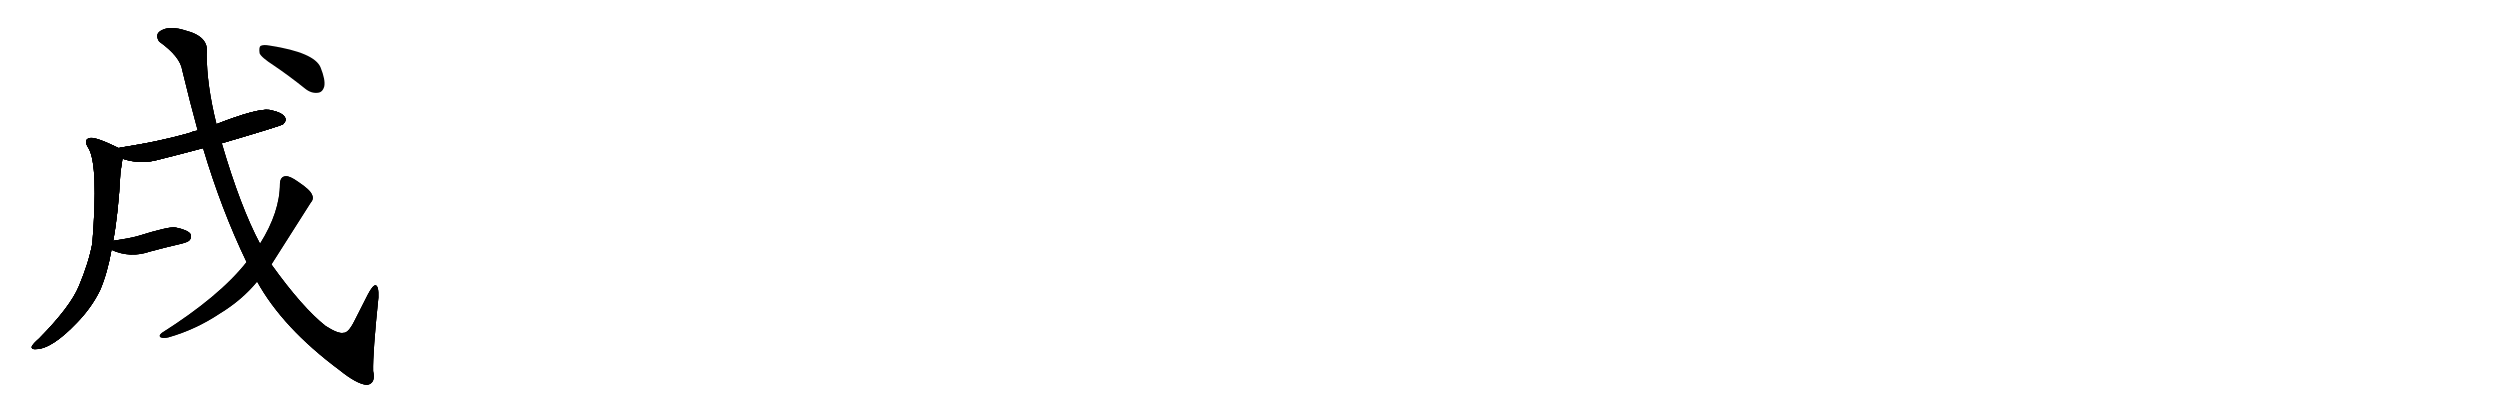<svg version="1.1" viewBox="0 0 6144 1024" xmlns="http://www.w3.org/2000/svg">
  
  <g transform="scale(1, -1) translate(0, -900)" class="origin">
    <style type="text/css">
        .origin {display:none;}
        .hide {display:none;}
        .stroke {fill: #000000;}
        
.step1 {transform: translateX(1024px);}
.step2 {transform: translateX(2048px);}
.step3 {transform: translateX(3072px);}
.step4 {transform: translateX(4096px);}
.step5 {transform: translateX(5120px);}
.step6 {transform: translateX(6144px);}
.step7 {transform: translateX(7168px);}
.step8 {transform: translateX(8192px);}
.step9 {transform: translateX(9216px);}
.step10 {transform: translateX(10240px);}
.step11 {transform: translateX(11264px);}
.step12 {transform: translateX(12288px);}
.step13 {transform: translateX(13312px);}
.step14 {transform: translateX(14336px);}
.step15 {transform: translateX(15360px);}
.step16 {transform: translateX(16384px);}
.step17 {transform: translateX(17408px);}
.step18 {transform: translateX(18432px);}
.step19 {transform: translateX(19456px);}
.step20 {transform: translateX(20480px);}
.step21 {transform: translateX(21504px);}
.step22 {transform: translateX(22528px);}
.step23 {transform: translateX(23552px);}
.step24 {transform: translateX(24576px);}
.step25 {transform: translateX(25600px);}
.step26 {transform: translateX(26624px);}
.step27 {transform: translateX(27648px);}
.step28 {transform: translateX(28672px);}
.step29 {transform: translateX(29696px);}
    </style>

    <path d="M 545 548 Q 692 591 696 595 Q 705 604 700 612 Q 693 624 662 630 Q 632 634 532 595 L 486 579 Q 476 578 468 574 Q 392 552 300 538 Q 296 538 292 536 C 263 530 272 518 301 510 Q 346 495 391 508 Q 443 521 499 536 L 545 548 Z" fill="lightgray"/>
    <path d="M 292 536 Q 237 563 222 561 Q 203 558 218 535 Q 242 493 227 302 Q 218 254 194 197 Q 173 146 96 68 Q 81 55 78 48 Q 77 41 88 42 Q 127 42 189 107 Q 225 144 246 187 Q 264 229 274 286 L 278 307 Q 291 377 296 476 Q 299 497 301 510 C 304 530 304 530 292 536 Z" fill="lightgray"/>
    <path d="M 274 286 Q 320 265 369 282 Q 406 292 445 301 Q 461 305 465 309 Q 472 316 468 325 Q 461 335 431 341 Q 416 344 336 319 Q 312 313 282 309 Q 278 309 278 307 C 251 296 251 296 274 286 Z" fill="lightgray"/>
    <path d="M 632 208 Q 695 94 835 -10 Q 877 -44 902 -46 Q 924 -42 917 -12 Q 916 34 930 169 Q 931 197 923 199 Q 916 199 904 176 Q 886 140 871 111 Q 856 81 844 82 Q 831 79 800 99 Q 743 144 667 250 L 639 301 Q 591 391 545 548 L 532 595 Q 508 691 508 767 Q 515 810 456 825 Q 419 837 398 826 Q 379 817 391 798 Q 443 761 448 727 Q 467 648 486 579 L 499 536 Q 544 385 606 256 L 632 208 Z" fill="lightgray"/>
    <path d="M 606 256 Q 540 172 398 82 Q 389 75 395 71 Q 402 68 414 71 Q 481 90 541 130 Q 595 163 632 208 L 667 250 Q 715 325 763 401 Q 772 411 767 421 Q 763 433 733 453 Q 712 468 702 467 Q 689 466 688 449 Q 688 379 639 301 L 606 256 Z" fill="lightgray"/>
    <path d="M 673 739 Q 710 714 750 682 Q 765 670 781 672 Q 793 673 797 688 Q 800 704 788 734 Q 773 771 663 788 Q 647 791 640 787 Q 636 783 638 769 Q 642 759 673 739 Z" fill="lightgray"/></g>
<g transform="scale(1, -1) translate(0, -900)">
    <style type="text/css">
        .origin {display:none;}
        .hide {display:none;}
        .stroke {fill: #000000;}
        
.step1 {transform: translateX(1024px);}
.step2 {transform: translateX(2048px);}
.step3 {transform: translateX(3072px);}
.step4 {transform: translateX(4096px);}
.step5 {transform: translateX(5120px);}
.step6 {transform: translateX(6144px);}
.step7 {transform: translateX(7168px);}
.step8 {transform: translateX(8192px);}
.step9 {transform: translateX(9216px);}
.step10 {transform: translateX(10240px);}
.step11 {transform: translateX(11264px);}
.step12 {transform: translateX(12288px);}
.step13 {transform: translateX(13312px);}
.step14 {transform: translateX(14336px);}
.step15 {transform: translateX(15360px);}
.step16 {transform: translateX(16384px);}
.step17 {transform: translateX(17408px);}
.step18 {transform: translateX(18432px);}
.step19 {transform: translateX(19456px);}
.step20 {transform: translateX(20480px);}
.step21 {transform: translateX(21504px);}
.step22 {transform: translateX(22528px);}
.step23 {transform: translateX(23552px);}
.step24 {transform: translateX(24576px);}
.step25 {transform: translateX(25600px);}
.step26 {transform: translateX(26624px);}
.step27 {transform: translateX(27648px);}
.step28 {transform: translateX(28672px);}
.step29 {transform: translateX(29696px);}
    </style>

    <path d="M 545 548 Q 692 591 696 595 Q 705 604 700 612 Q 693 624 662 630 Q 632 634 532 595 L 486 579 Q 476 578 468 574 Q 392 552 300 538 Q 296 538 292 536 C 263 530 272 518 301 510 Q 346 495 391 508 Q 443 521 499 536 L 545 548 Z" fill="lightgray" class="stroke step0"/>
    <path d="M 292 536 Q 237 563 222 561 Q 203 558 218 535 Q 242 493 227 302 Q 218 254 194 197 Q 173 146 96 68 Q 81 55 78 48 Q 77 41 88 42 Q 127 42 189 107 Q 225 144 246 187 Q 264 229 274 286 L 278 307 Q 291 377 296 476 Q 299 497 301 510 C 304 530 304 530 292 536 Z" fill="lightgray" class="hide"/>
    <path d="M 274 286 Q 320 265 369 282 Q 406 292 445 301 Q 461 305 465 309 Q 472 316 468 325 Q 461 335 431 341 Q 416 344 336 319 Q 312 313 282 309 Q 278 309 278 307 C 251 296 251 296 274 286 Z" fill="lightgray" class="hide"/>
    <path d="M 632 208 Q 695 94 835 -10 Q 877 -44 902 -46 Q 924 -42 917 -12 Q 916 34 930 169 Q 931 197 923 199 Q 916 199 904 176 Q 886 140 871 111 Q 856 81 844 82 Q 831 79 800 99 Q 743 144 667 250 L 639 301 Q 591 391 545 548 L 532 595 Q 508 691 508 767 Q 515 810 456 825 Q 419 837 398 826 Q 379 817 391 798 Q 443 761 448 727 Q 467 648 486 579 L 499 536 Q 544 385 606 256 L 632 208 Z" fill="lightgray" class="hide"/>
    <path d="M 606 256 Q 540 172 398 82 Q 389 75 395 71 Q 402 68 414 71 Q 481 90 541 130 Q 595 163 632 208 L 667 250 Q 715 325 763 401 Q 772 411 767 421 Q 763 433 733 453 Q 712 468 702 467 Q 689 466 688 449 Q 688 379 639 301 L 606 256 Z" fill="lightgray" class="hide"/>
    <path d="M 673 739 Q 710 714 750 682 Q 765 670 781 672 Q 793 673 797 688 Q 800 704 788 734 Q 773 771 663 788 Q 647 791 640 787 Q 636 783 638 769 Q 642 759 673 739 Z" fill="lightgray" class="hide"/></g><g transform="scale(1, -1) translate(0, -900)">
    <style type="text/css">
        .origin {display:none;}
        .hide {display:none;}
        .stroke {fill: #000000;}
        
.step1 {transform: translateX(1024px);}
.step2 {transform: translateX(2048px);}
.step3 {transform: translateX(3072px);}
.step4 {transform: translateX(4096px);}
.step5 {transform: translateX(5120px);}
.step6 {transform: translateX(6144px);}
.step7 {transform: translateX(7168px);}
.step8 {transform: translateX(8192px);}
.step9 {transform: translateX(9216px);}
.step10 {transform: translateX(10240px);}
.step11 {transform: translateX(11264px);}
.step12 {transform: translateX(12288px);}
.step13 {transform: translateX(13312px);}
.step14 {transform: translateX(14336px);}
.step15 {transform: translateX(15360px);}
.step16 {transform: translateX(16384px);}
.step17 {transform: translateX(17408px);}
.step18 {transform: translateX(18432px);}
.step19 {transform: translateX(19456px);}
.step20 {transform: translateX(20480px);}
.step21 {transform: translateX(21504px);}
.step22 {transform: translateX(22528px);}
.step23 {transform: translateX(23552px);}
.step24 {transform: translateX(24576px);}
.step25 {transform: translateX(25600px);}
.step26 {transform: translateX(26624px);}
.step27 {transform: translateX(27648px);}
.step28 {transform: translateX(28672px);}
.step29 {transform: translateX(29696px);}
    </style>

    <path d="M 545 548 Q 692 591 696 595 Q 705 604 700 612 Q 693 624 662 630 Q 632 634 532 595 L 486 579 Q 476 578 468 574 Q 392 552 300 538 Q 296 538 292 536 C 263 530 272 518 301 510 Q 346 495 391 508 Q 443 521 499 536 L 545 548 Z" fill="lightgray" class="stroke step1"/>
    <path d="M 292 536 Q 237 563 222 561 Q 203 558 218 535 Q 242 493 227 302 Q 218 254 194 197 Q 173 146 96 68 Q 81 55 78 48 Q 77 41 88 42 Q 127 42 189 107 Q 225 144 246 187 Q 264 229 274 286 L 278 307 Q 291 377 296 476 Q 299 497 301 510 C 304 530 304 530 292 536 Z" fill="lightgray" class="stroke step1"/>
    <path d="M 274 286 Q 320 265 369 282 Q 406 292 445 301 Q 461 305 465 309 Q 472 316 468 325 Q 461 335 431 341 Q 416 344 336 319 Q 312 313 282 309 Q 278 309 278 307 C 251 296 251 296 274 286 Z" fill="lightgray" class="hide"/>
    <path d="M 632 208 Q 695 94 835 -10 Q 877 -44 902 -46 Q 924 -42 917 -12 Q 916 34 930 169 Q 931 197 923 199 Q 916 199 904 176 Q 886 140 871 111 Q 856 81 844 82 Q 831 79 800 99 Q 743 144 667 250 L 639 301 Q 591 391 545 548 L 532 595 Q 508 691 508 767 Q 515 810 456 825 Q 419 837 398 826 Q 379 817 391 798 Q 443 761 448 727 Q 467 648 486 579 L 499 536 Q 544 385 606 256 L 632 208 Z" fill="lightgray" class="hide"/>
    <path d="M 606 256 Q 540 172 398 82 Q 389 75 395 71 Q 402 68 414 71 Q 481 90 541 130 Q 595 163 632 208 L 667 250 Q 715 325 763 401 Q 772 411 767 421 Q 763 433 733 453 Q 712 468 702 467 Q 689 466 688 449 Q 688 379 639 301 L 606 256 Z" fill="lightgray" class="hide"/>
    <path d="M 673 739 Q 710 714 750 682 Q 765 670 781 672 Q 793 673 797 688 Q 800 704 788 734 Q 773 771 663 788 Q 647 791 640 787 Q 636 783 638 769 Q 642 759 673 739 Z" fill="lightgray" class="hide"/></g><g transform="scale(1, -1) translate(0, -900)">
    <style type="text/css">
        .origin {display:none;}
        .hide {display:none;}
        .stroke {fill: #000000;}
        
.step1 {transform: translateX(1024px);}
.step2 {transform: translateX(2048px);}
.step3 {transform: translateX(3072px);}
.step4 {transform: translateX(4096px);}
.step5 {transform: translateX(5120px);}
.step6 {transform: translateX(6144px);}
.step7 {transform: translateX(7168px);}
.step8 {transform: translateX(8192px);}
.step9 {transform: translateX(9216px);}
.step10 {transform: translateX(10240px);}
.step11 {transform: translateX(11264px);}
.step12 {transform: translateX(12288px);}
.step13 {transform: translateX(13312px);}
.step14 {transform: translateX(14336px);}
.step15 {transform: translateX(15360px);}
.step16 {transform: translateX(16384px);}
.step17 {transform: translateX(17408px);}
.step18 {transform: translateX(18432px);}
.step19 {transform: translateX(19456px);}
.step20 {transform: translateX(20480px);}
.step21 {transform: translateX(21504px);}
.step22 {transform: translateX(22528px);}
.step23 {transform: translateX(23552px);}
.step24 {transform: translateX(24576px);}
.step25 {transform: translateX(25600px);}
.step26 {transform: translateX(26624px);}
.step27 {transform: translateX(27648px);}
.step28 {transform: translateX(28672px);}
.step29 {transform: translateX(29696px);}
    </style>

    <path d="M 545 548 Q 692 591 696 595 Q 705 604 700 612 Q 693 624 662 630 Q 632 634 532 595 L 486 579 Q 476 578 468 574 Q 392 552 300 538 Q 296 538 292 536 C 263 530 272 518 301 510 Q 346 495 391 508 Q 443 521 499 536 L 545 548 Z" fill="lightgray" class="stroke step2"/>
    <path d="M 292 536 Q 237 563 222 561 Q 203 558 218 535 Q 242 493 227 302 Q 218 254 194 197 Q 173 146 96 68 Q 81 55 78 48 Q 77 41 88 42 Q 127 42 189 107 Q 225 144 246 187 Q 264 229 274 286 L 278 307 Q 291 377 296 476 Q 299 497 301 510 C 304 530 304 530 292 536 Z" fill="lightgray" class="stroke step2"/>
    <path d="M 274 286 Q 320 265 369 282 Q 406 292 445 301 Q 461 305 465 309 Q 472 316 468 325 Q 461 335 431 341 Q 416 344 336 319 Q 312 313 282 309 Q 278 309 278 307 C 251 296 251 296 274 286 Z" fill="lightgray" class="stroke step2"/>
    <path d="M 632 208 Q 695 94 835 -10 Q 877 -44 902 -46 Q 924 -42 917 -12 Q 916 34 930 169 Q 931 197 923 199 Q 916 199 904 176 Q 886 140 871 111 Q 856 81 844 82 Q 831 79 800 99 Q 743 144 667 250 L 639 301 Q 591 391 545 548 L 532 595 Q 508 691 508 767 Q 515 810 456 825 Q 419 837 398 826 Q 379 817 391 798 Q 443 761 448 727 Q 467 648 486 579 L 499 536 Q 544 385 606 256 L 632 208 Z" fill="lightgray" class="hide"/>
    <path d="M 606 256 Q 540 172 398 82 Q 389 75 395 71 Q 402 68 414 71 Q 481 90 541 130 Q 595 163 632 208 L 667 250 Q 715 325 763 401 Q 772 411 767 421 Q 763 433 733 453 Q 712 468 702 467 Q 689 466 688 449 Q 688 379 639 301 L 606 256 Z" fill="lightgray" class="hide"/>
    <path d="M 673 739 Q 710 714 750 682 Q 765 670 781 672 Q 793 673 797 688 Q 800 704 788 734 Q 773 771 663 788 Q 647 791 640 787 Q 636 783 638 769 Q 642 759 673 739 Z" fill="lightgray" class="hide"/></g><g transform="scale(1, -1) translate(0, -900)">
    <style type="text/css">
        .origin {display:none;}
        .hide {display:none;}
        .stroke {fill: #000000;}
        
.step1 {transform: translateX(1024px);}
.step2 {transform: translateX(2048px);}
.step3 {transform: translateX(3072px);}
.step4 {transform: translateX(4096px);}
.step5 {transform: translateX(5120px);}
.step6 {transform: translateX(6144px);}
.step7 {transform: translateX(7168px);}
.step8 {transform: translateX(8192px);}
.step9 {transform: translateX(9216px);}
.step10 {transform: translateX(10240px);}
.step11 {transform: translateX(11264px);}
.step12 {transform: translateX(12288px);}
.step13 {transform: translateX(13312px);}
.step14 {transform: translateX(14336px);}
.step15 {transform: translateX(15360px);}
.step16 {transform: translateX(16384px);}
.step17 {transform: translateX(17408px);}
.step18 {transform: translateX(18432px);}
.step19 {transform: translateX(19456px);}
.step20 {transform: translateX(20480px);}
.step21 {transform: translateX(21504px);}
.step22 {transform: translateX(22528px);}
.step23 {transform: translateX(23552px);}
.step24 {transform: translateX(24576px);}
.step25 {transform: translateX(25600px);}
.step26 {transform: translateX(26624px);}
.step27 {transform: translateX(27648px);}
.step28 {transform: translateX(28672px);}
.step29 {transform: translateX(29696px);}
    </style>

    <path d="M 545 548 Q 692 591 696 595 Q 705 604 700 612 Q 693 624 662 630 Q 632 634 532 595 L 486 579 Q 476 578 468 574 Q 392 552 300 538 Q 296 538 292 536 C 263 530 272 518 301 510 Q 346 495 391 508 Q 443 521 499 536 L 545 548 Z" fill="lightgray" class="stroke step3"/>
    <path d="M 292 536 Q 237 563 222 561 Q 203 558 218 535 Q 242 493 227 302 Q 218 254 194 197 Q 173 146 96 68 Q 81 55 78 48 Q 77 41 88 42 Q 127 42 189 107 Q 225 144 246 187 Q 264 229 274 286 L 278 307 Q 291 377 296 476 Q 299 497 301 510 C 304 530 304 530 292 536 Z" fill="lightgray" class="stroke step3"/>
    <path d="M 274 286 Q 320 265 369 282 Q 406 292 445 301 Q 461 305 465 309 Q 472 316 468 325 Q 461 335 431 341 Q 416 344 336 319 Q 312 313 282 309 Q 278 309 278 307 C 251 296 251 296 274 286 Z" fill="lightgray" class="stroke step3"/>
    <path d="M 632 208 Q 695 94 835 -10 Q 877 -44 902 -46 Q 924 -42 917 -12 Q 916 34 930 169 Q 931 197 923 199 Q 916 199 904 176 Q 886 140 871 111 Q 856 81 844 82 Q 831 79 800 99 Q 743 144 667 250 L 639 301 Q 591 391 545 548 L 532 595 Q 508 691 508 767 Q 515 810 456 825 Q 419 837 398 826 Q 379 817 391 798 Q 443 761 448 727 Q 467 648 486 579 L 499 536 Q 544 385 606 256 L 632 208 Z" fill="lightgray" class="stroke step3"/>
    <path d="M 606 256 Q 540 172 398 82 Q 389 75 395 71 Q 402 68 414 71 Q 481 90 541 130 Q 595 163 632 208 L 667 250 Q 715 325 763 401 Q 772 411 767 421 Q 763 433 733 453 Q 712 468 702 467 Q 689 466 688 449 Q 688 379 639 301 L 606 256 Z" fill="lightgray" class="hide"/>
    <path d="M 673 739 Q 710 714 750 682 Q 765 670 781 672 Q 793 673 797 688 Q 800 704 788 734 Q 773 771 663 788 Q 647 791 640 787 Q 636 783 638 769 Q 642 759 673 739 Z" fill="lightgray" class="hide"/></g><g transform="scale(1, -1) translate(0, -900)">
    <style type="text/css">
        .origin {display:none;}
        .hide {display:none;}
        .stroke {fill: #000000;}
        
.step1 {transform: translateX(1024px);}
.step2 {transform: translateX(2048px);}
.step3 {transform: translateX(3072px);}
.step4 {transform: translateX(4096px);}
.step5 {transform: translateX(5120px);}
.step6 {transform: translateX(6144px);}
.step7 {transform: translateX(7168px);}
.step8 {transform: translateX(8192px);}
.step9 {transform: translateX(9216px);}
.step10 {transform: translateX(10240px);}
.step11 {transform: translateX(11264px);}
.step12 {transform: translateX(12288px);}
.step13 {transform: translateX(13312px);}
.step14 {transform: translateX(14336px);}
.step15 {transform: translateX(15360px);}
.step16 {transform: translateX(16384px);}
.step17 {transform: translateX(17408px);}
.step18 {transform: translateX(18432px);}
.step19 {transform: translateX(19456px);}
.step20 {transform: translateX(20480px);}
.step21 {transform: translateX(21504px);}
.step22 {transform: translateX(22528px);}
.step23 {transform: translateX(23552px);}
.step24 {transform: translateX(24576px);}
.step25 {transform: translateX(25600px);}
.step26 {transform: translateX(26624px);}
.step27 {transform: translateX(27648px);}
.step28 {transform: translateX(28672px);}
.step29 {transform: translateX(29696px);}
    </style>

    <path d="M 545 548 Q 692 591 696 595 Q 705 604 700 612 Q 693 624 662 630 Q 632 634 532 595 L 486 579 Q 476 578 468 574 Q 392 552 300 538 Q 296 538 292 536 C 263 530 272 518 301 510 Q 346 495 391 508 Q 443 521 499 536 L 545 548 Z" fill="lightgray" class="stroke step4"/>
    <path d="M 292 536 Q 237 563 222 561 Q 203 558 218 535 Q 242 493 227 302 Q 218 254 194 197 Q 173 146 96 68 Q 81 55 78 48 Q 77 41 88 42 Q 127 42 189 107 Q 225 144 246 187 Q 264 229 274 286 L 278 307 Q 291 377 296 476 Q 299 497 301 510 C 304 530 304 530 292 536 Z" fill="lightgray" class="stroke step4"/>
    <path d="M 274 286 Q 320 265 369 282 Q 406 292 445 301 Q 461 305 465 309 Q 472 316 468 325 Q 461 335 431 341 Q 416 344 336 319 Q 312 313 282 309 Q 278 309 278 307 C 251 296 251 296 274 286 Z" fill="lightgray" class="stroke step4"/>
    <path d="M 632 208 Q 695 94 835 -10 Q 877 -44 902 -46 Q 924 -42 917 -12 Q 916 34 930 169 Q 931 197 923 199 Q 916 199 904 176 Q 886 140 871 111 Q 856 81 844 82 Q 831 79 800 99 Q 743 144 667 250 L 639 301 Q 591 391 545 548 L 532 595 Q 508 691 508 767 Q 515 810 456 825 Q 419 837 398 826 Q 379 817 391 798 Q 443 761 448 727 Q 467 648 486 579 L 499 536 Q 544 385 606 256 L 632 208 Z" fill="lightgray" class="stroke step4"/>
    <path d="M 606 256 Q 540 172 398 82 Q 389 75 395 71 Q 402 68 414 71 Q 481 90 541 130 Q 595 163 632 208 L 667 250 Q 715 325 763 401 Q 772 411 767 421 Q 763 433 733 453 Q 712 468 702 467 Q 689 466 688 449 Q 688 379 639 301 L 606 256 Z" fill="lightgray" class="stroke step4"/>
    <path d="M 673 739 Q 710 714 750 682 Q 765 670 781 672 Q 793 673 797 688 Q 800 704 788 734 Q 773 771 663 788 Q 647 791 640 787 Q 636 783 638 769 Q 642 759 673 739 Z" fill="lightgray" class="hide"/></g><g transform="scale(1, -1) translate(0, -900)">
    <style type="text/css">
        .origin {display:none;}
        .hide {display:none;}
        .stroke {fill: #000000;}
        
.step1 {transform: translateX(1024px);}
.step2 {transform: translateX(2048px);}
.step3 {transform: translateX(3072px);}
.step4 {transform: translateX(4096px);}
.step5 {transform: translateX(5120px);}
.step6 {transform: translateX(6144px);}
.step7 {transform: translateX(7168px);}
.step8 {transform: translateX(8192px);}
.step9 {transform: translateX(9216px);}
.step10 {transform: translateX(10240px);}
.step11 {transform: translateX(11264px);}
.step12 {transform: translateX(12288px);}
.step13 {transform: translateX(13312px);}
.step14 {transform: translateX(14336px);}
.step15 {transform: translateX(15360px);}
.step16 {transform: translateX(16384px);}
.step17 {transform: translateX(17408px);}
.step18 {transform: translateX(18432px);}
.step19 {transform: translateX(19456px);}
.step20 {transform: translateX(20480px);}
.step21 {transform: translateX(21504px);}
.step22 {transform: translateX(22528px);}
.step23 {transform: translateX(23552px);}
.step24 {transform: translateX(24576px);}
.step25 {transform: translateX(25600px);}
.step26 {transform: translateX(26624px);}
.step27 {transform: translateX(27648px);}
.step28 {transform: translateX(28672px);}
.step29 {transform: translateX(29696px);}
    </style>

    <path d="M 545 548 Q 692 591 696 595 Q 705 604 700 612 Q 693 624 662 630 Q 632 634 532 595 L 486 579 Q 476 578 468 574 Q 392 552 300 538 Q 296 538 292 536 C 263 530 272 518 301 510 Q 346 495 391 508 Q 443 521 499 536 L 545 548 Z" fill="lightgray" class="stroke step5"/>
    <path d="M 292 536 Q 237 563 222 561 Q 203 558 218 535 Q 242 493 227 302 Q 218 254 194 197 Q 173 146 96 68 Q 81 55 78 48 Q 77 41 88 42 Q 127 42 189 107 Q 225 144 246 187 Q 264 229 274 286 L 278 307 Q 291 377 296 476 Q 299 497 301 510 C 304 530 304 530 292 536 Z" fill="lightgray" class="stroke step5"/>
    <path d="M 274 286 Q 320 265 369 282 Q 406 292 445 301 Q 461 305 465 309 Q 472 316 468 325 Q 461 335 431 341 Q 416 344 336 319 Q 312 313 282 309 Q 278 309 278 307 C 251 296 251 296 274 286 Z" fill="lightgray" class="stroke step5"/>
    <path d="M 632 208 Q 695 94 835 -10 Q 877 -44 902 -46 Q 924 -42 917 -12 Q 916 34 930 169 Q 931 197 923 199 Q 916 199 904 176 Q 886 140 871 111 Q 856 81 844 82 Q 831 79 800 99 Q 743 144 667 250 L 639 301 Q 591 391 545 548 L 532 595 Q 508 691 508 767 Q 515 810 456 825 Q 419 837 398 826 Q 379 817 391 798 Q 443 761 448 727 Q 467 648 486 579 L 499 536 Q 544 385 606 256 L 632 208 Z" fill="lightgray" class="stroke step5"/>
    <path d="M 606 256 Q 540 172 398 82 Q 389 75 395 71 Q 402 68 414 71 Q 481 90 541 130 Q 595 163 632 208 L 667 250 Q 715 325 763 401 Q 772 411 767 421 Q 763 433 733 453 Q 712 468 702 467 Q 689 466 688 449 Q 688 379 639 301 L 606 256 Z" fill="lightgray" class="stroke step5"/>
    <path d="M 673 739 Q 710 714 750 682 Q 765 670 781 672 Q 793 673 797 688 Q 800 704 788 734 Q 773 771 663 788 Q 647 791 640 787 Q 636 783 638 769 Q 642 759 673 739 Z" fill="lightgray" class="stroke step5"/></g></svg>